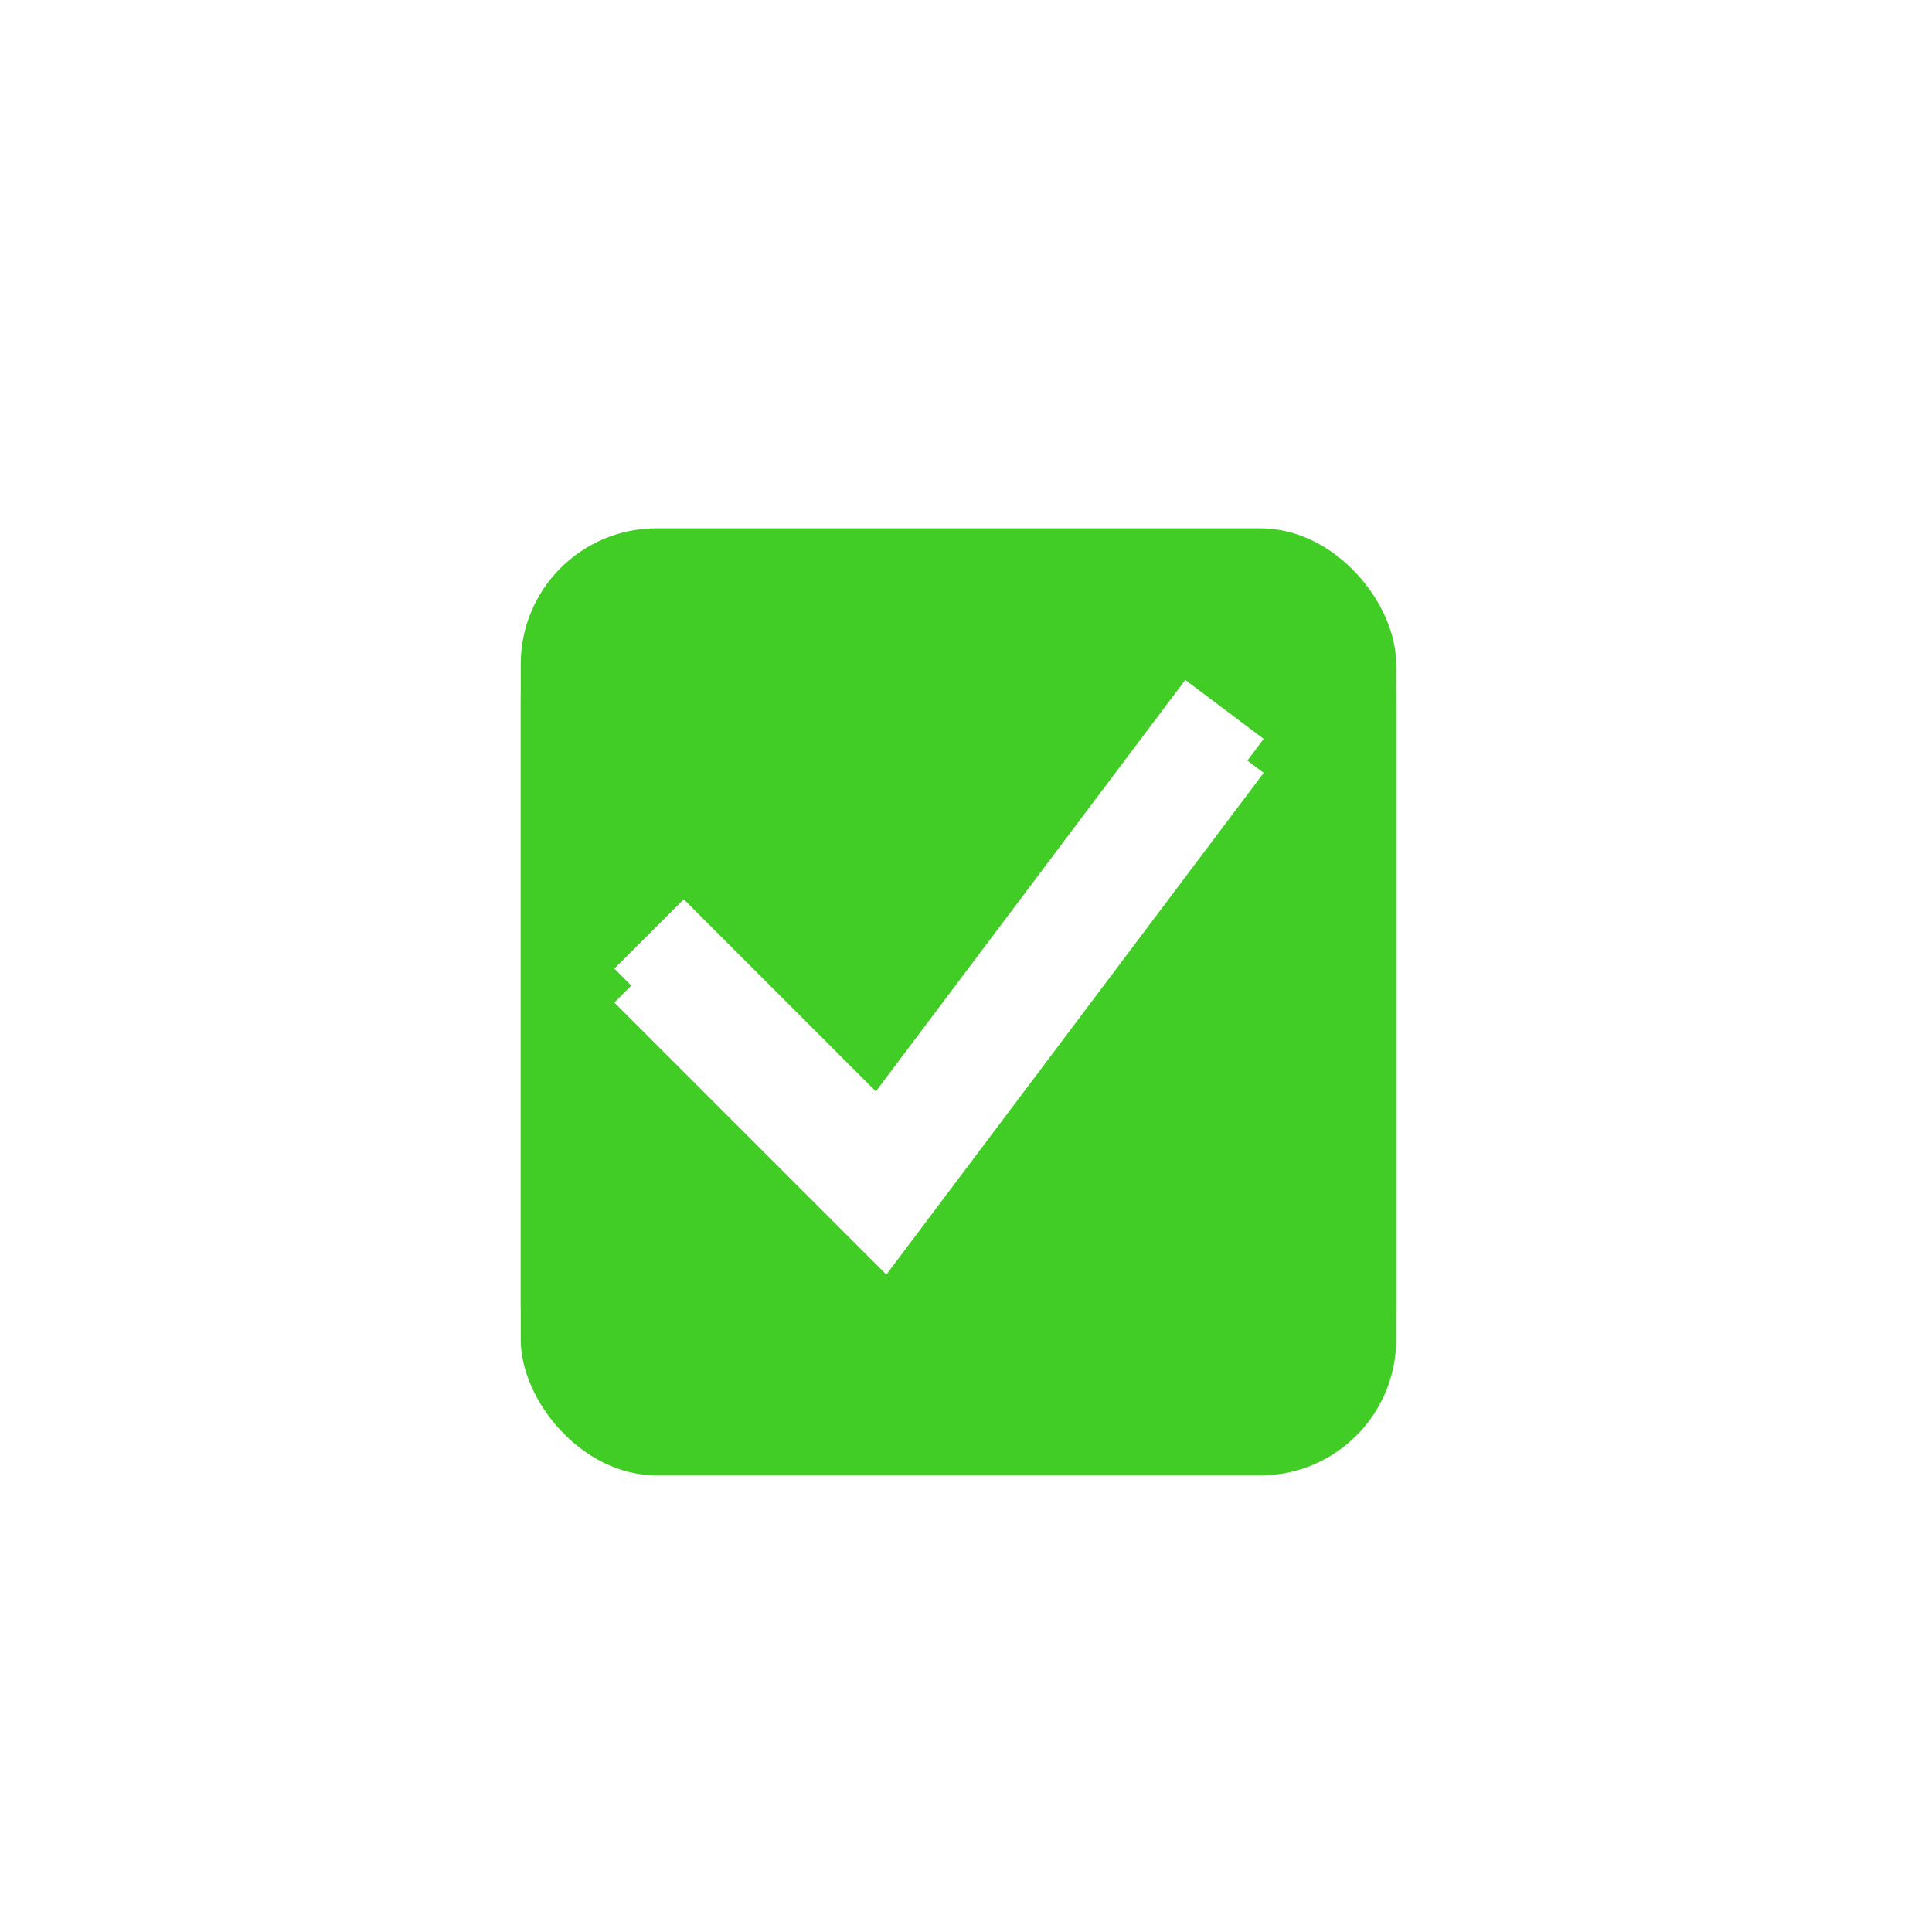 <svg width="512" height="512" viewBox="0 0 512 512" fill="none" xmlns="http://www.w3.org/2000/svg">
<rect width="512" height="512" fill="white"/>
<g filter="url(#filter0_d_1478_1295)">
<rect x="132" y="141" width="232" height="242" rx="36" fill="#41CD25"/>
</g>
<g filter="url(#filter1_d_1478_1295)">
<rect x="132" y="132" width="232" height="242" rx="36" fill="#41CD25"/>
</g>
<g filter="url(#filter2_d_1478_1295)">
<path d="M172 247.5L233.5 309L324.5 188" stroke="white" stroke-width="26"/>
</g>
<g filter="url(#filter3_d_1478_1295)">
<path d="M172 238.5L233.5 300L324.5 179" stroke="white" stroke-width="26"/>
</g>
<defs>
<filter id="filter0_d_1478_1295" x="132" y="141" width="242" height="254" filterUnits="userSpaceOnUse" color-interpolation-filters="sRGB">
<feFlood flood-opacity="0" result="BackgroundImageFix"/>
<feColorMatrix in="SourceAlpha" type="matrix" values="0 0 0 0 0 0 0 0 0 0 0 0 0 0 0 0 0 0 127 0" result="hardAlpha"/>
<feOffset dx="6" dy="8"/>
<feGaussianBlur stdDeviation="2"/>
<feComposite in2="hardAlpha" operator="out"/>
<feColorMatrix type="matrix" values="0 0 0 0 0 0 0 0 0 0 0 0 0 0 0 0 0 0 0.25 0"/>
<feBlend mode="normal" in2="BackgroundImageFix" result="effect1_dropShadow_1478_1295"/>
<feBlend mode="normal" in="SourceGraphic" in2="effect1_dropShadow_1478_1295" result="shape"/>
</filter>
<filter id="filter1_d_1478_1295" x="132" y="132" width="242" height="254" filterUnits="userSpaceOnUse" color-interpolation-filters="sRGB">
<feFlood flood-opacity="0" result="BackgroundImageFix"/>
<feColorMatrix in="SourceAlpha" type="matrix" values="0 0 0 0 0 0 0 0 0 0 0 0 0 0 0 0 0 0 127 0" result="hardAlpha"/>
<feOffset dx="6" dy="8"/>
<feGaussianBlur stdDeviation="2"/>
<feComposite in2="hardAlpha" operator="out"/>
<feColorMatrix type="matrix" values="0 0 0 0 0 0 0 0 0 0 0 0 0 0 0 0 0 0 0.25 0"/>
<feBlend mode="normal" in2="BackgroundImageFix" result="effect1_dropShadow_1478_1295"/>
<feBlend mode="normal" in="SourceGraphic" in2="effect1_dropShadow_1478_1295" result="shape"/>
</filter>
<filter id="filter2_d_1478_1295" x="158.808" y="180.186" width="180.082" height="161.591" filterUnits="userSpaceOnUse" color-interpolation-filters="sRGB">
<feFlood flood-opacity="0" result="BackgroundImageFix"/>
<feColorMatrix in="SourceAlpha" type="matrix" values="0 0 0 0 0 0 0 0 0 0 0 0 0 0 0 0 0 0 127 0" result="hardAlpha"/>
<feOffset dy="9"/>
<feGaussianBlur stdDeviation="2"/>
<feComposite in2="hardAlpha" operator="out"/>
<feColorMatrix type="matrix" values="0 0 0 0 0 0 0 0 0 0 0 0 0 0 0 0 0 0 0.25 0"/>
<feBlend mode="normal" in2="BackgroundImageFix" result="effect1_dropShadow_1478_1295"/>
<feBlend mode="normal" in="SourceGraphic" in2="effect1_dropShadow_1478_1295" result="shape"/>
</filter>
<filter id="filter3_d_1478_1295" x="158.808" y="171.186" width="180.082" height="161.591" filterUnits="userSpaceOnUse" color-interpolation-filters="sRGB">
<feFlood flood-opacity="0" result="BackgroundImageFix"/>
<feColorMatrix in="SourceAlpha" type="matrix" values="0 0 0 0 0 0 0 0 0 0 0 0 0 0 0 0 0 0 127 0" result="hardAlpha"/>
<feOffset dy="9"/>
<feGaussianBlur stdDeviation="2"/>
<feComposite in2="hardAlpha" operator="out"/>
<feColorMatrix type="matrix" values="0 0 0 0 0 0 0 0 0 0 0 0 0 0 0 0 0 0 0.25 0"/>
<feBlend mode="normal" in2="BackgroundImageFix" result="effect1_dropShadow_1478_1295"/>
<feBlend mode="normal" in="SourceGraphic" in2="effect1_dropShadow_1478_1295" result="shape"/>
</filter>
</defs>
</svg>
